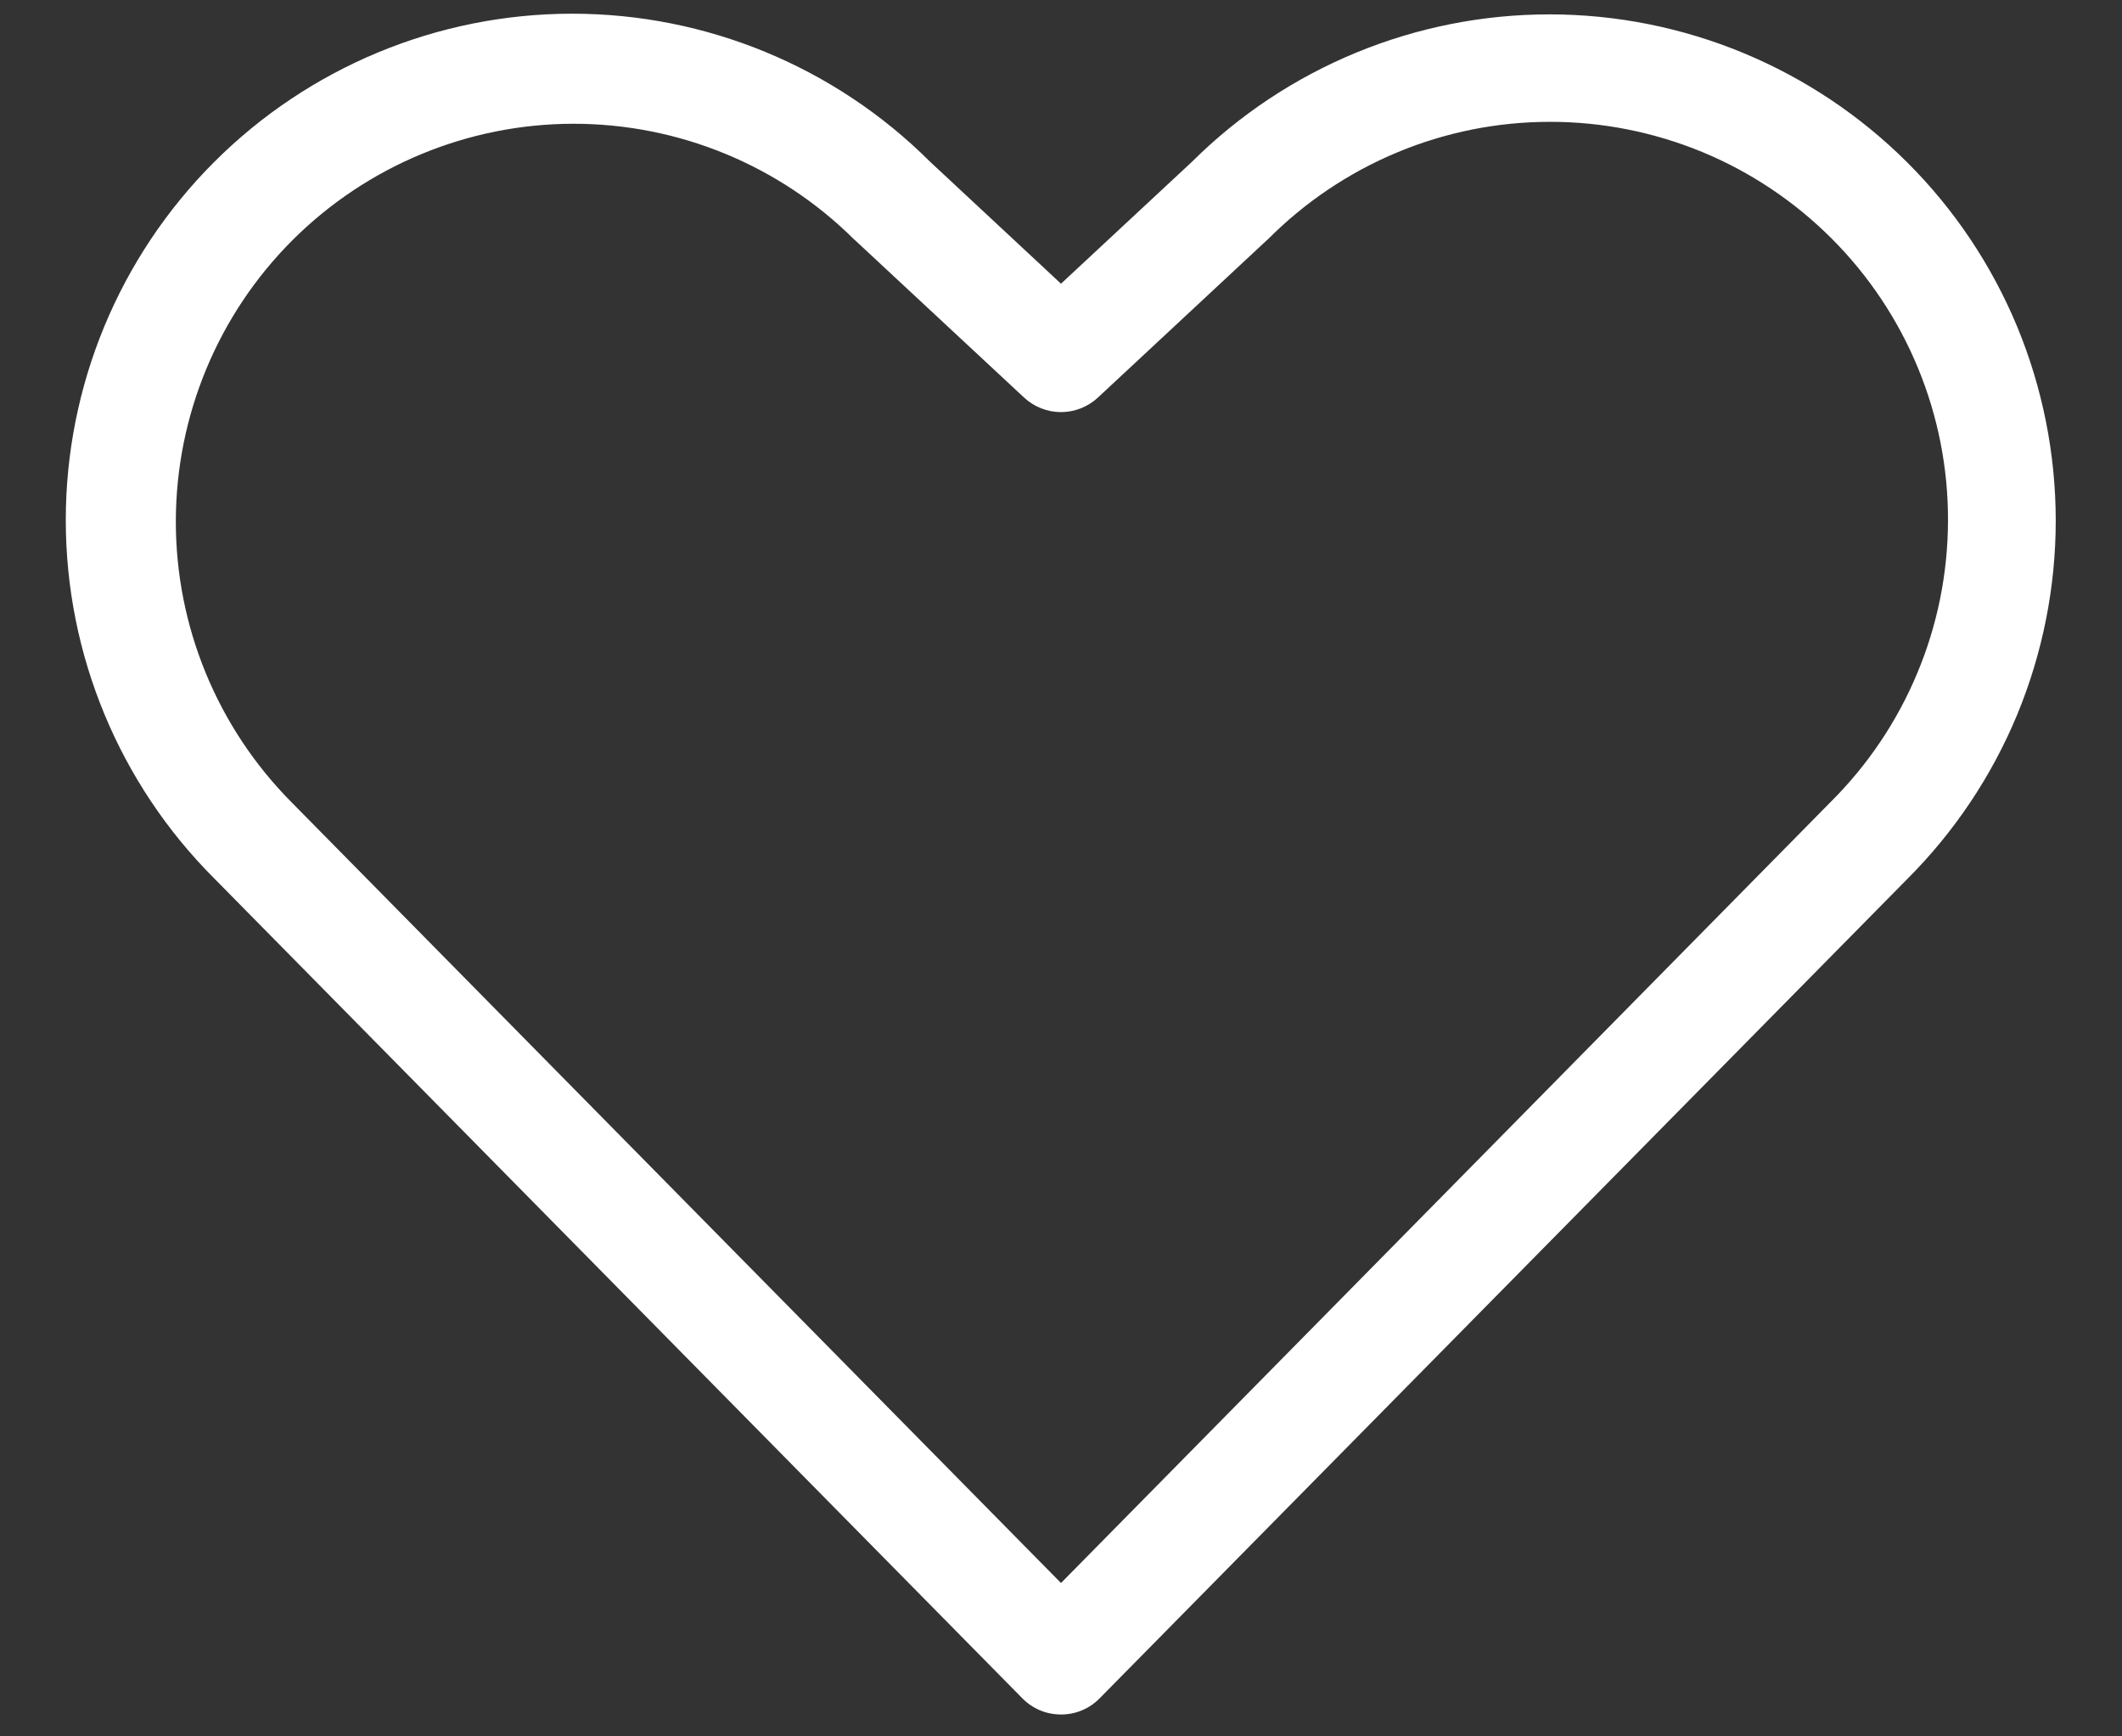 <svg width="22" height="18" viewBox="0 0 22 18" fill="none" xmlns="http://www.w3.org/2000/svg">
<rect x="0" y="0" width="22" height="18" fill="#333333" stroke="none"/>
<path d="M19.775 1.685C18.791 0.703 17.458 0.15 16.068 0.149C14.678 0.148 13.344 0.697 12.358 1.677L11 2.941L9.643 1.677C8.657 0.693 7.322 0.141 5.929 0.142C4.537 0.143 3.202 0.697 2.218 1.682C1.234 2.667 0.681 4.003 0.682 5.395C0.683 6.788 1.237 8.123 2.222 9.107L10.6 17.606C10.652 17.659 10.714 17.701 10.783 17.73C10.852 17.759 10.926 17.773 11 17.773C11.075 17.773 11.148 17.759 11.217 17.73C11.286 17.701 11.348 17.659 11.4 17.606L19.775 9.111C20.263 8.623 20.65 8.044 20.914 7.407C21.177 6.77 21.313 6.087 21.313 5.398C21.313 4.708 21.177 4.025 20.914 3.388C20.65 2.751 20.263 2.172 19.775 1.685ZM18.976 8.317L11 16.41L3.021 8.315C2.252 7.54 1.821 6.492 1.823 5.401C1.825 4.31 2.259 3.263 3.031 2.491C3.803 1.72 4.849 1.285 5.94 1.283C7.032 1.281 8.08 1.712 8.854 2.481C8.859 2.485 8.864 2.49 8.869 2.494L10.617 4.121C10.721 4.218 10.858 4.272 11 4.272C11.142 4.272 11.279 4.218 11.383 4.121L13.131 2.493C13.136 2.489 13.141 2.485 13.146 2.48C13.529 2.095 13.984 1.789 14.485 1.58C14.986 1.371 15.524 1.263 16.067 1.263C16.609 1.262 17.147 1.369 17.649 1.576C18.151 1.784 18.606 2.089 18.99 2.473C19.374 2.857 19.678 3.313 19.885 3.815C20.092 4.317 20.198 4.854 20.196 5.397C20.195 5.94 20.087 6.478 19.877 6.979C19.668 7.48 19.362 7.934 18.976 8.317V8.317Z" fill="white"/>
</svg>
